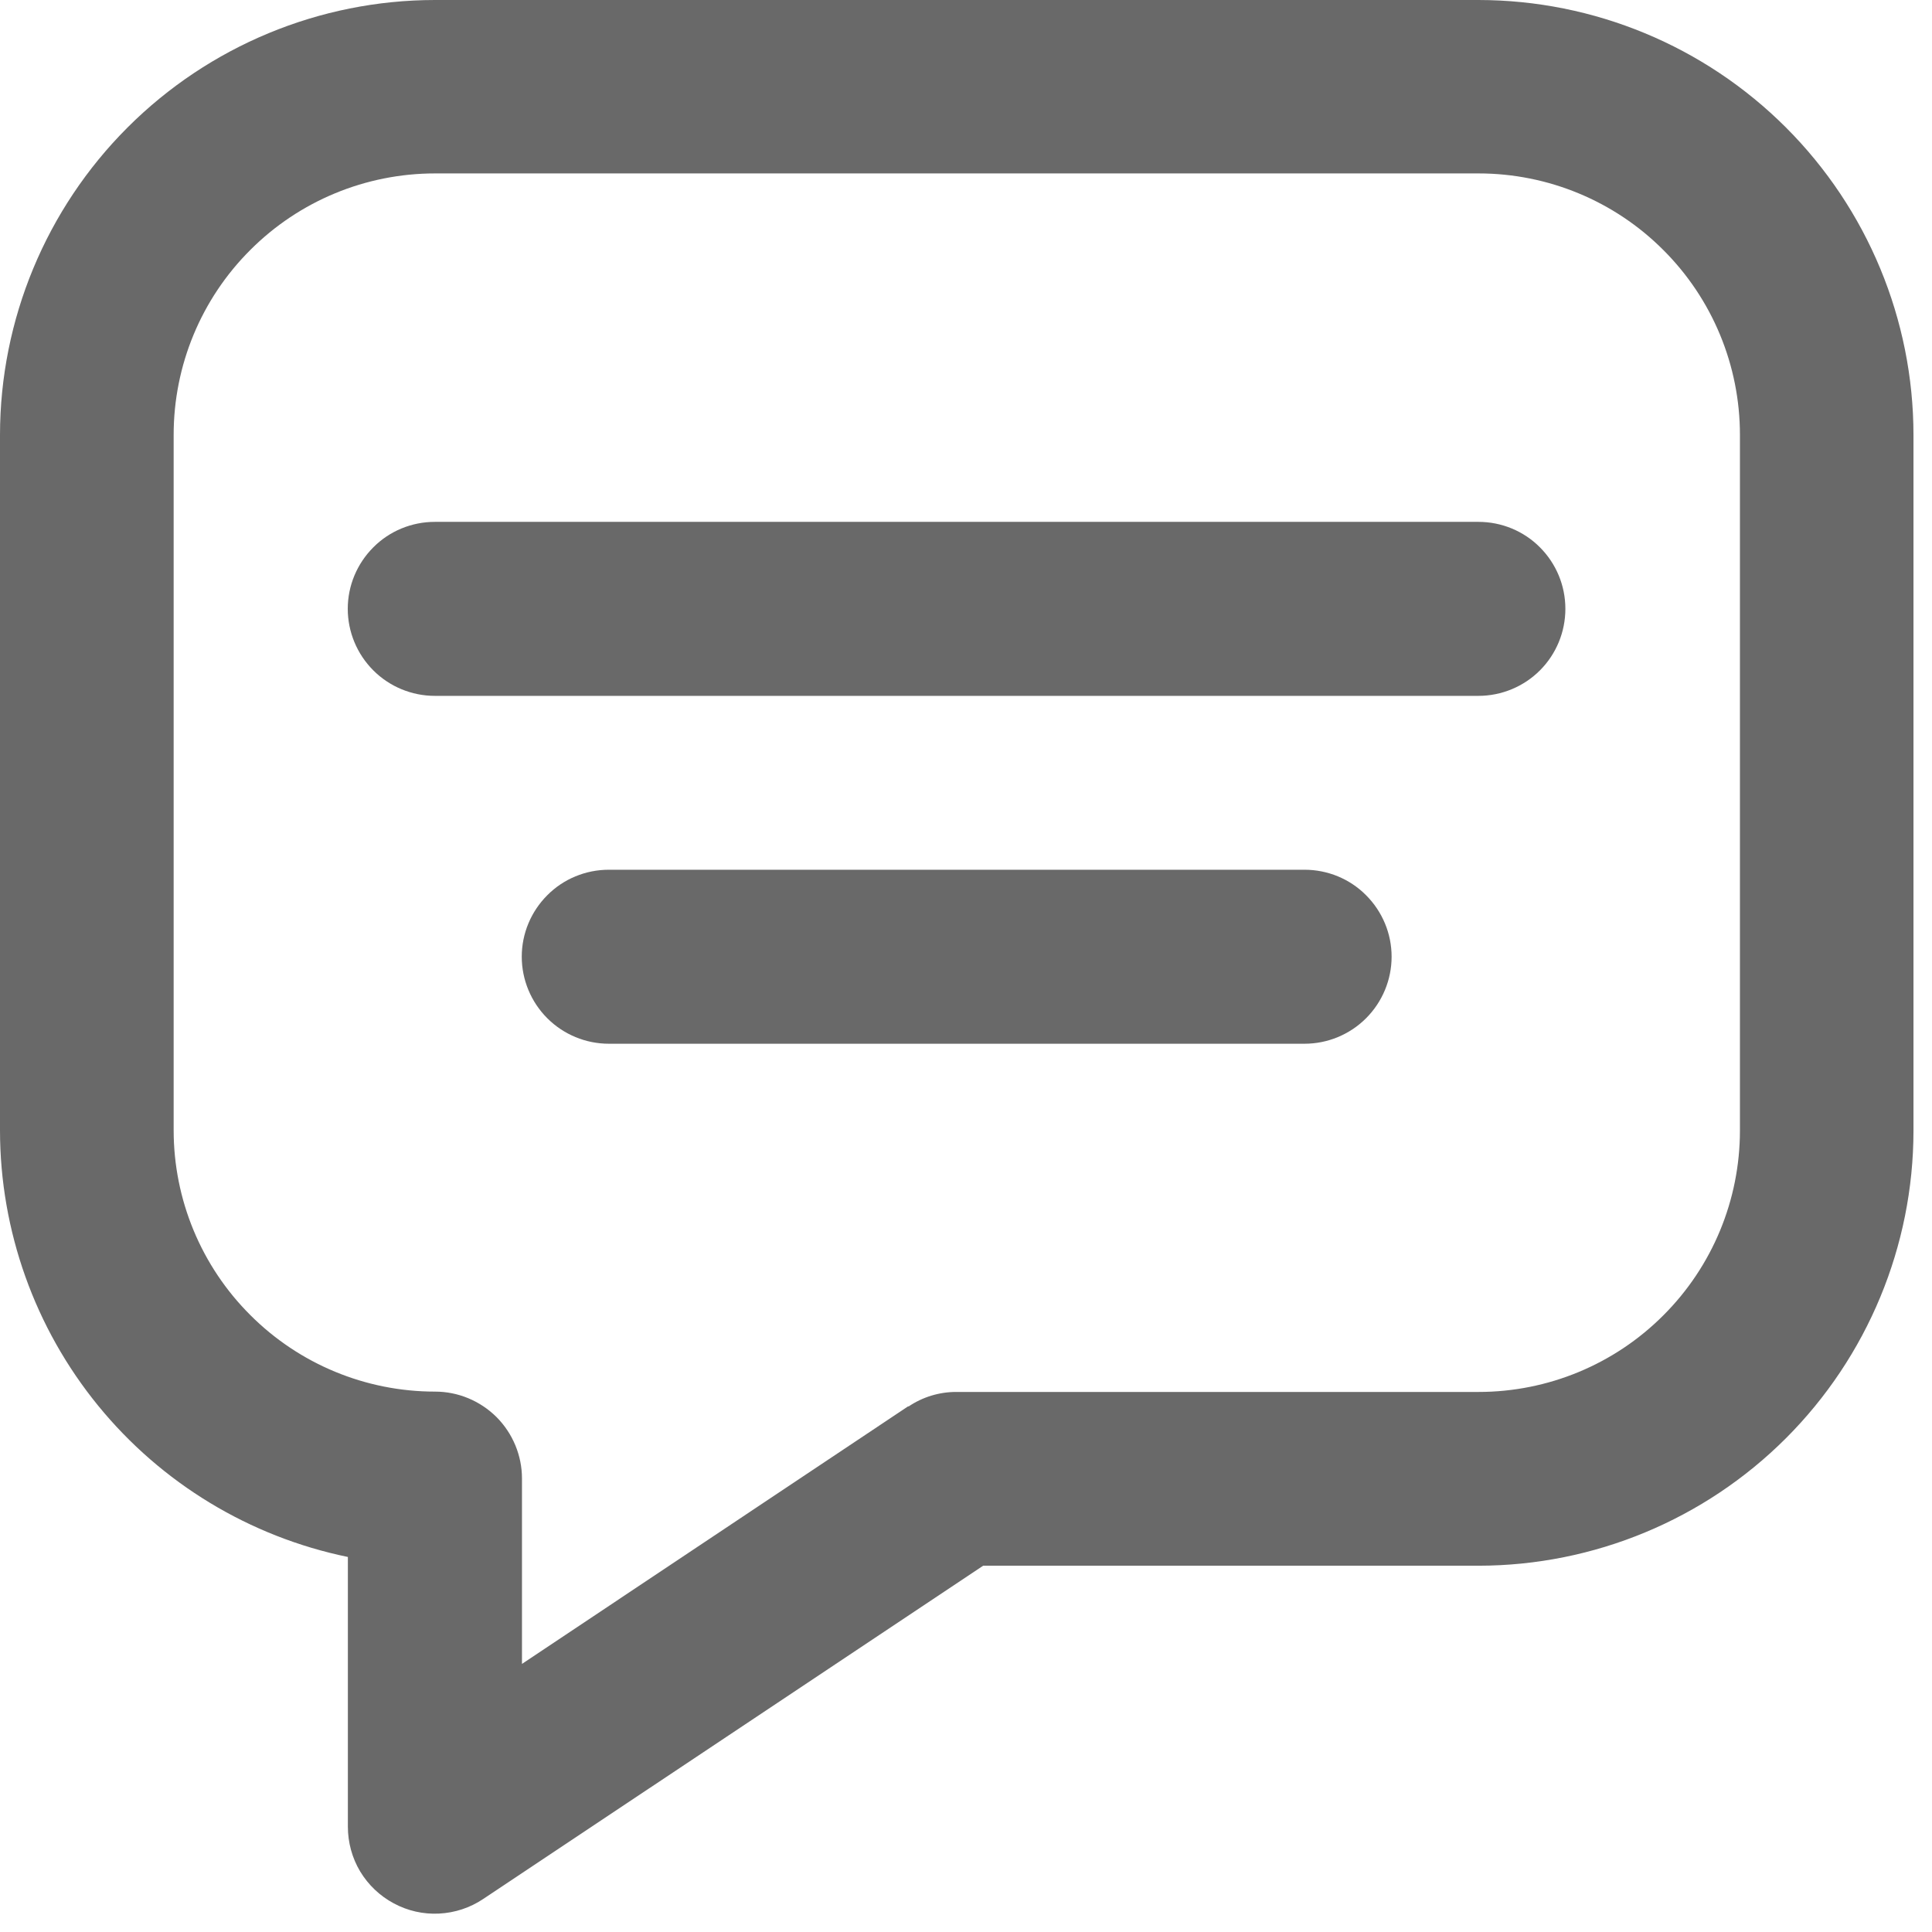 <svg xmlns="http://www.w3.org/2000/svg" width="17" height="17" viewBox="0 0 17 17" fill="none"><path d="M13.01 0H3.826C2.812 0.001 1.839 0.405 1.122 1.122C0.405 1.839 0.001 2.812 0 3.826V9.948C0.001 10.83 0.306 11.685 0.863 12.368C1.421 13.052 2.197 13.522 3.061 13.7V16.073C3.061 16.212 3.098 16.348 3.169 16.467C3.241 16.586 3.343 16.683 3.465 16.748C3.587 16.814 3.725 16.845 3.863 16.838C4.002 16.831 4.136 16.787 4.251 16.71L8.651 13.777H13.011C14.025 13.776 14.998 13.372 15.715 12.655C16.432 11.938 16.836 10.965 16.837 9.951V3.826C16.836 2.812 16.432 1.839 15.715 1.122C14.997 0.404 14.024 0.001 13.01 0ZM7.993 12.373L4.593 14.641V13.01C4.593 12.807 4.512 12.613 4.369 12.469C4.225 12.326 4.031 12.245 3.828 12.245C3.218 12.245 2.633 12.003 2.202 11.571C1.77 11.14 1.528 10.555 1.528 9.945V3.826C1.528 3.216 1.77 2.631 2.202 2.2C2.633 1.768 3.218 1.526 3.828 1.526H13.01C13.62 1.526 14.205 1.768 14.636 2.2C15.068 2.631 15.31 3.216 15.31 3.826V9.948C15.31 10.558 15.068 11.143 14.636 11.574C14.205 12.006 13.62 12.248 13.01 12.248H8.418C8.267 12.247 8.118 12.292 7.993 12.377V12.373Z" fill="#696969"></path><path d="M13.01 4.592H3.826C3.623 4.592 3.428 4.672 3.285 4.816C3.141 4.96 3.06 5.154 3.06 5.357C3.06 5.56 3.141 5.755 3.285 5.899C3.428 6.042 3.623 6.123 3.826 6.123H13.009C13.212 6.123 13.407 6.042 13.55 5.899C13.694 5.755 13.774 5.56 13.774 5.357C13.774 5.154 13.694 4.96 13.55 4.816C13.407 4.672 13.212 4.592 13.009 4.592H13.01Z" fill="#696969"></path><path d="M11.48 7.653H5.357C5.154 7.653 4.959 7.733 4.816 7.877C4.672 8.021 4.591 8.215 4.591 8.418C4.591 8.621 4.672 8.816 4.816 8.96C4.959 9.103 5.154 9.184 5.357 9.184H11.479C11.682 9.184 11.877 9.103 12.02 8.96C12.164 8.816 12.245 8.621 12.245 8.418C12.245 8.215 12.164 8.021 12.02 7.877C11.877 7.733 11.682 7.653 11.479 7.653H11.48Z" fill="#696969"></path></svg>